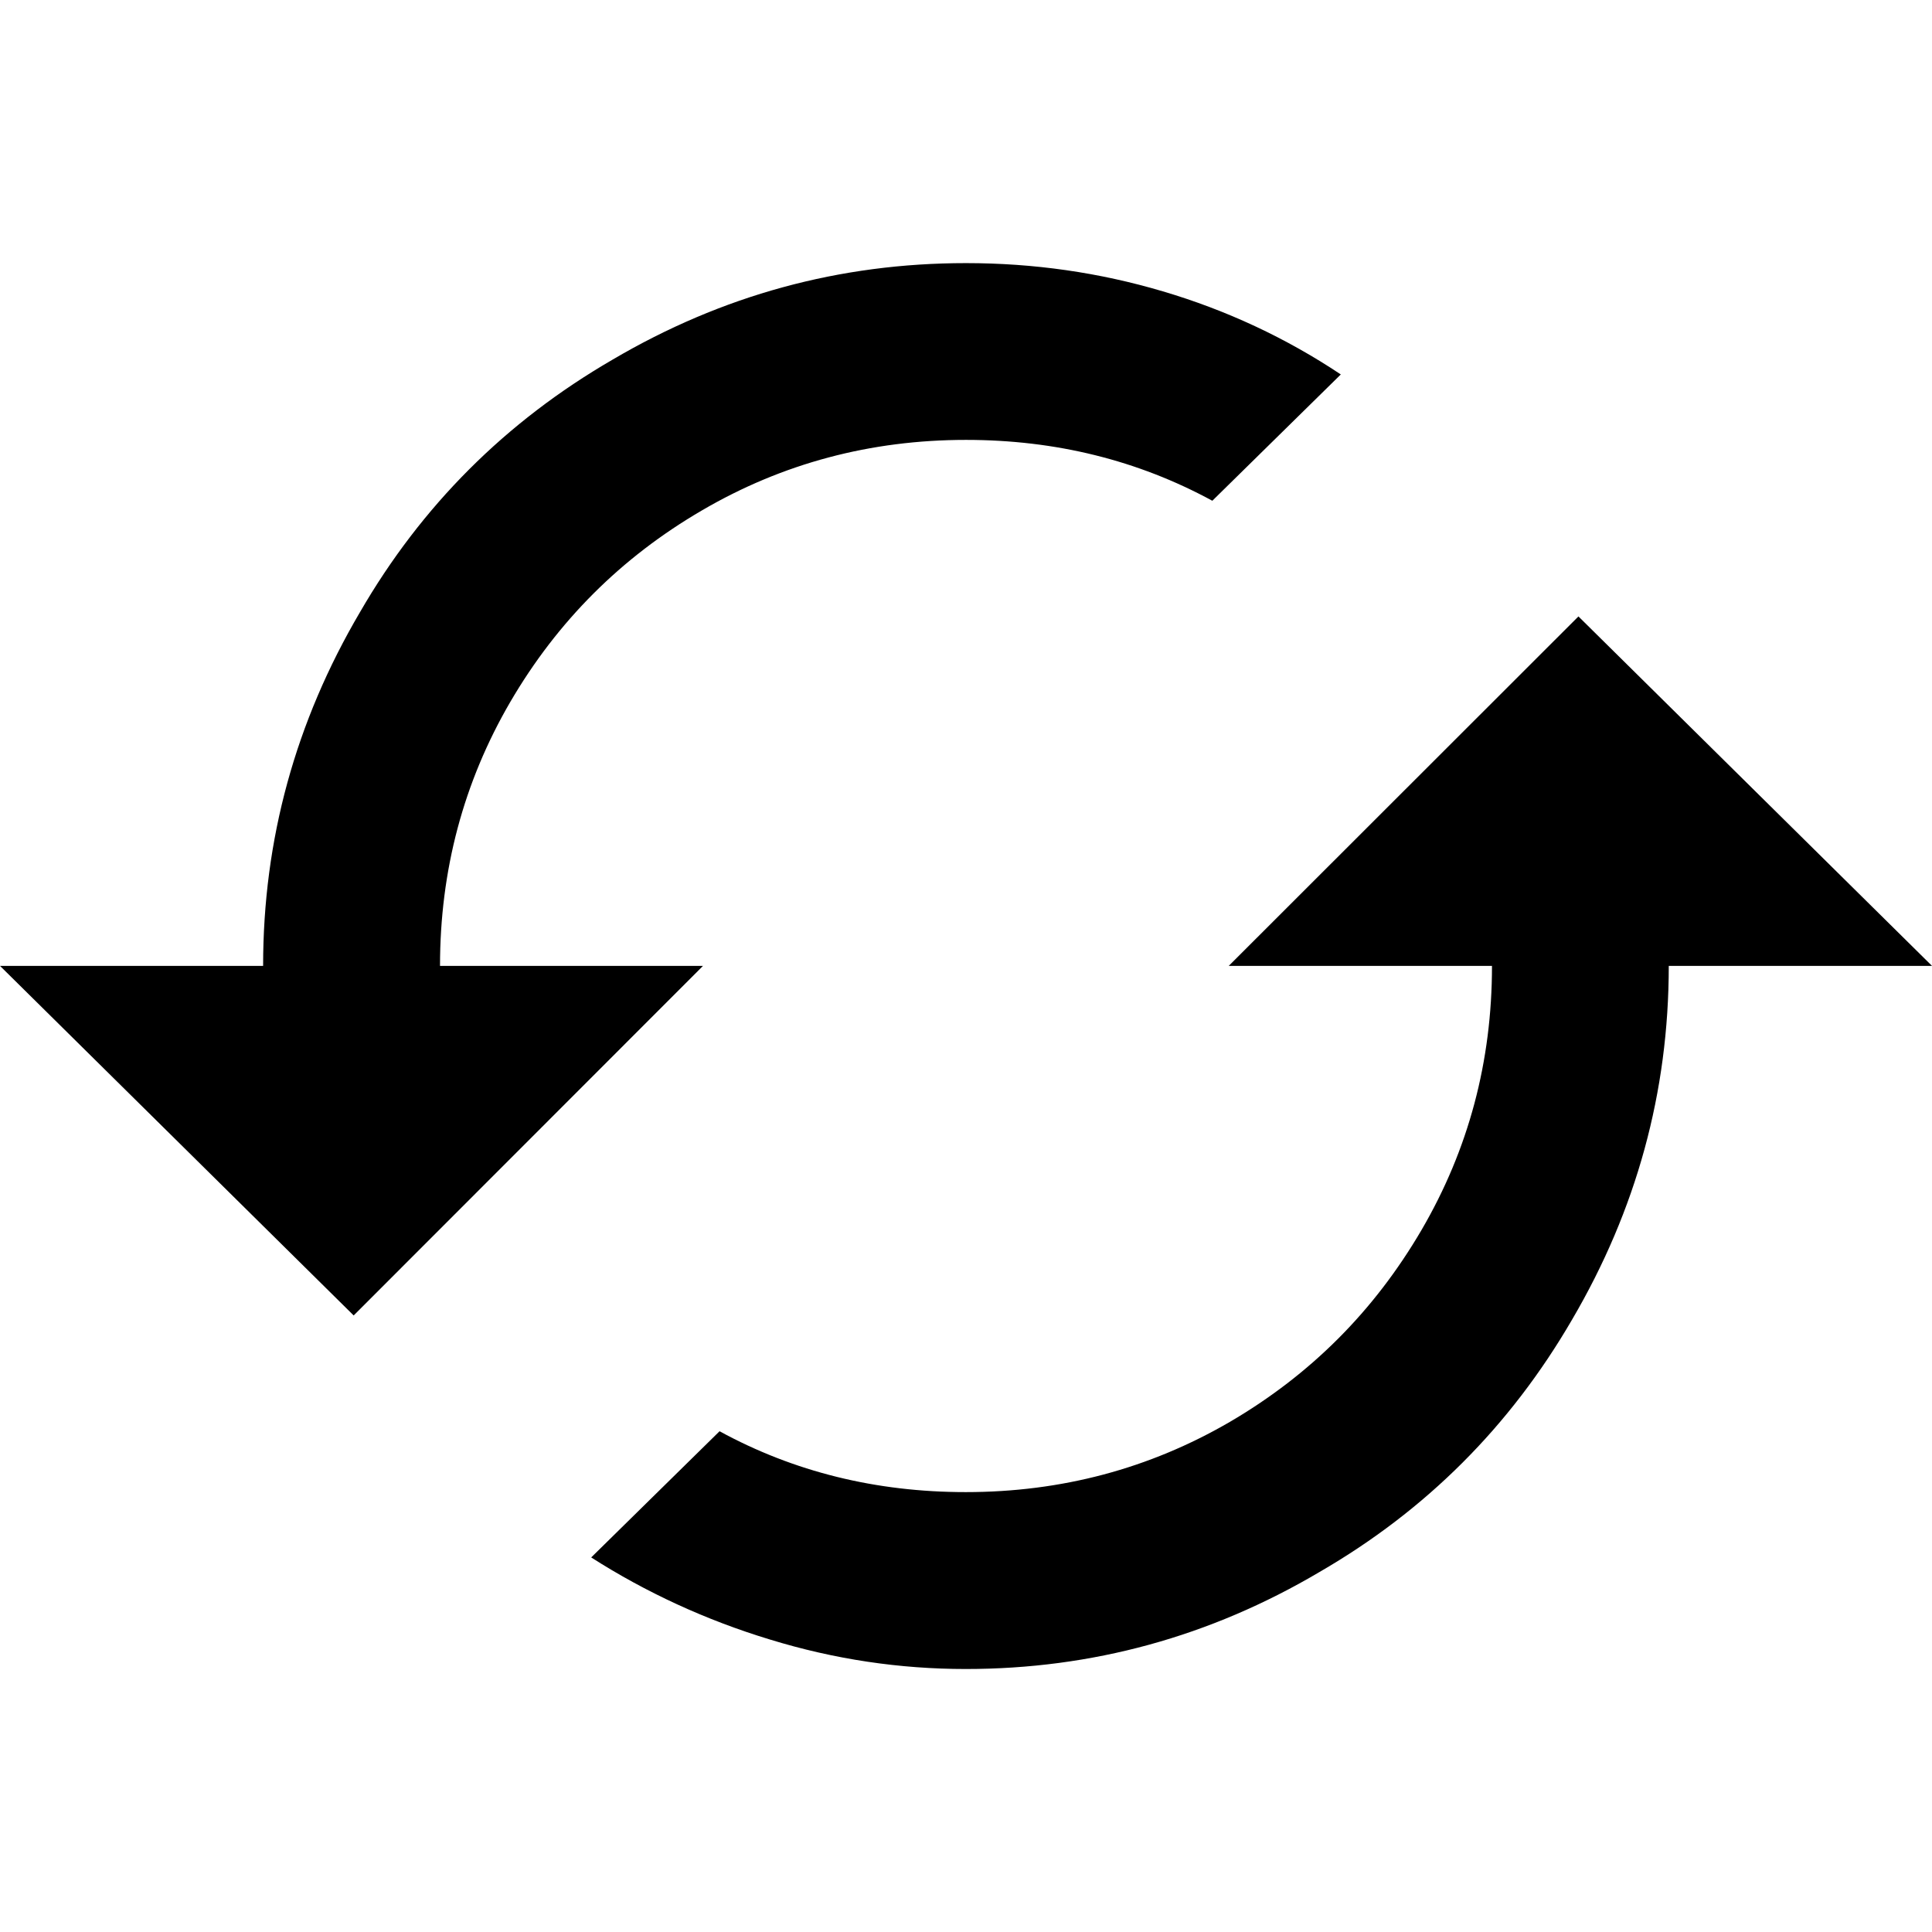 <?xml version="1.0" encoding="utf-8"?>
<!-- Generator: Adobe Illustrator 16.0.0, SVG Export Plug-In . SVG Version: 6.00 Build 0)  -->
<!DOCTYPE svg PUBLIC "-//W3C//DTD SVG 1.1//EN" "http://www.w3.org/Graphics/SVG/1.1/DTD/svg11.dtd">
<svg version="1.1" id="Layer_1" xmlns="http://www.w3.org/2000/svg" xmlns:xlink="http://www.w3.org/1999/xlink" x="0px" y="0px"
	 width="16px" height="16px" viewBox="0 0 16 16" enable-background="new 0 0 16 16" xml:space="preserve">
<path d="M3.644,7.999h2.178l-2.893,2.895L0,7.999h2.179c0-1.046,0.268-2.021,0.802-2.929c0.51-0.882,1.208-1.579,2.091-2.091
	C5.979,2.445,6.954,2.179,8,2.179c0.559,0,1.102,0.077,1.631,0.234c0.527,0.156,1.02,0.386,1.473,0.688L10.04,4.147
	C9.423,3.812,8.744,3.643,8,3.643c-0.79,0-1.52,0.194-2.187,0.584c-0.669,0.39-1.197,0.918-1.587,1.586
	C3.838,6.479,3.644,7.209,3.644,7.999z M13.072,5.105L16,7.999h-2.18c0,1.046-0.268,2.021-0.801,2.93
	c-0.513,0.883-1.209,1.579-2.092,2.09c-0.906,0.535-1.883,0.803-2.929,0.803c-0.546,0-1.087-0.08-1.621-0.244
	c-0.534-0.162-1.028-0.391-1.481-0.68l1.063-1.045c0.616,0.336,1.296,0.504,2.039,0.504c0.79,0,1.519-0.193,2.188-0.582
	c0.668-0.391,1.194-0.918,1.586-1.588c0.39-0.668,0.584-1.396,0.584-2.188h-2.18L13.072,5.105z"/>
</svg>
